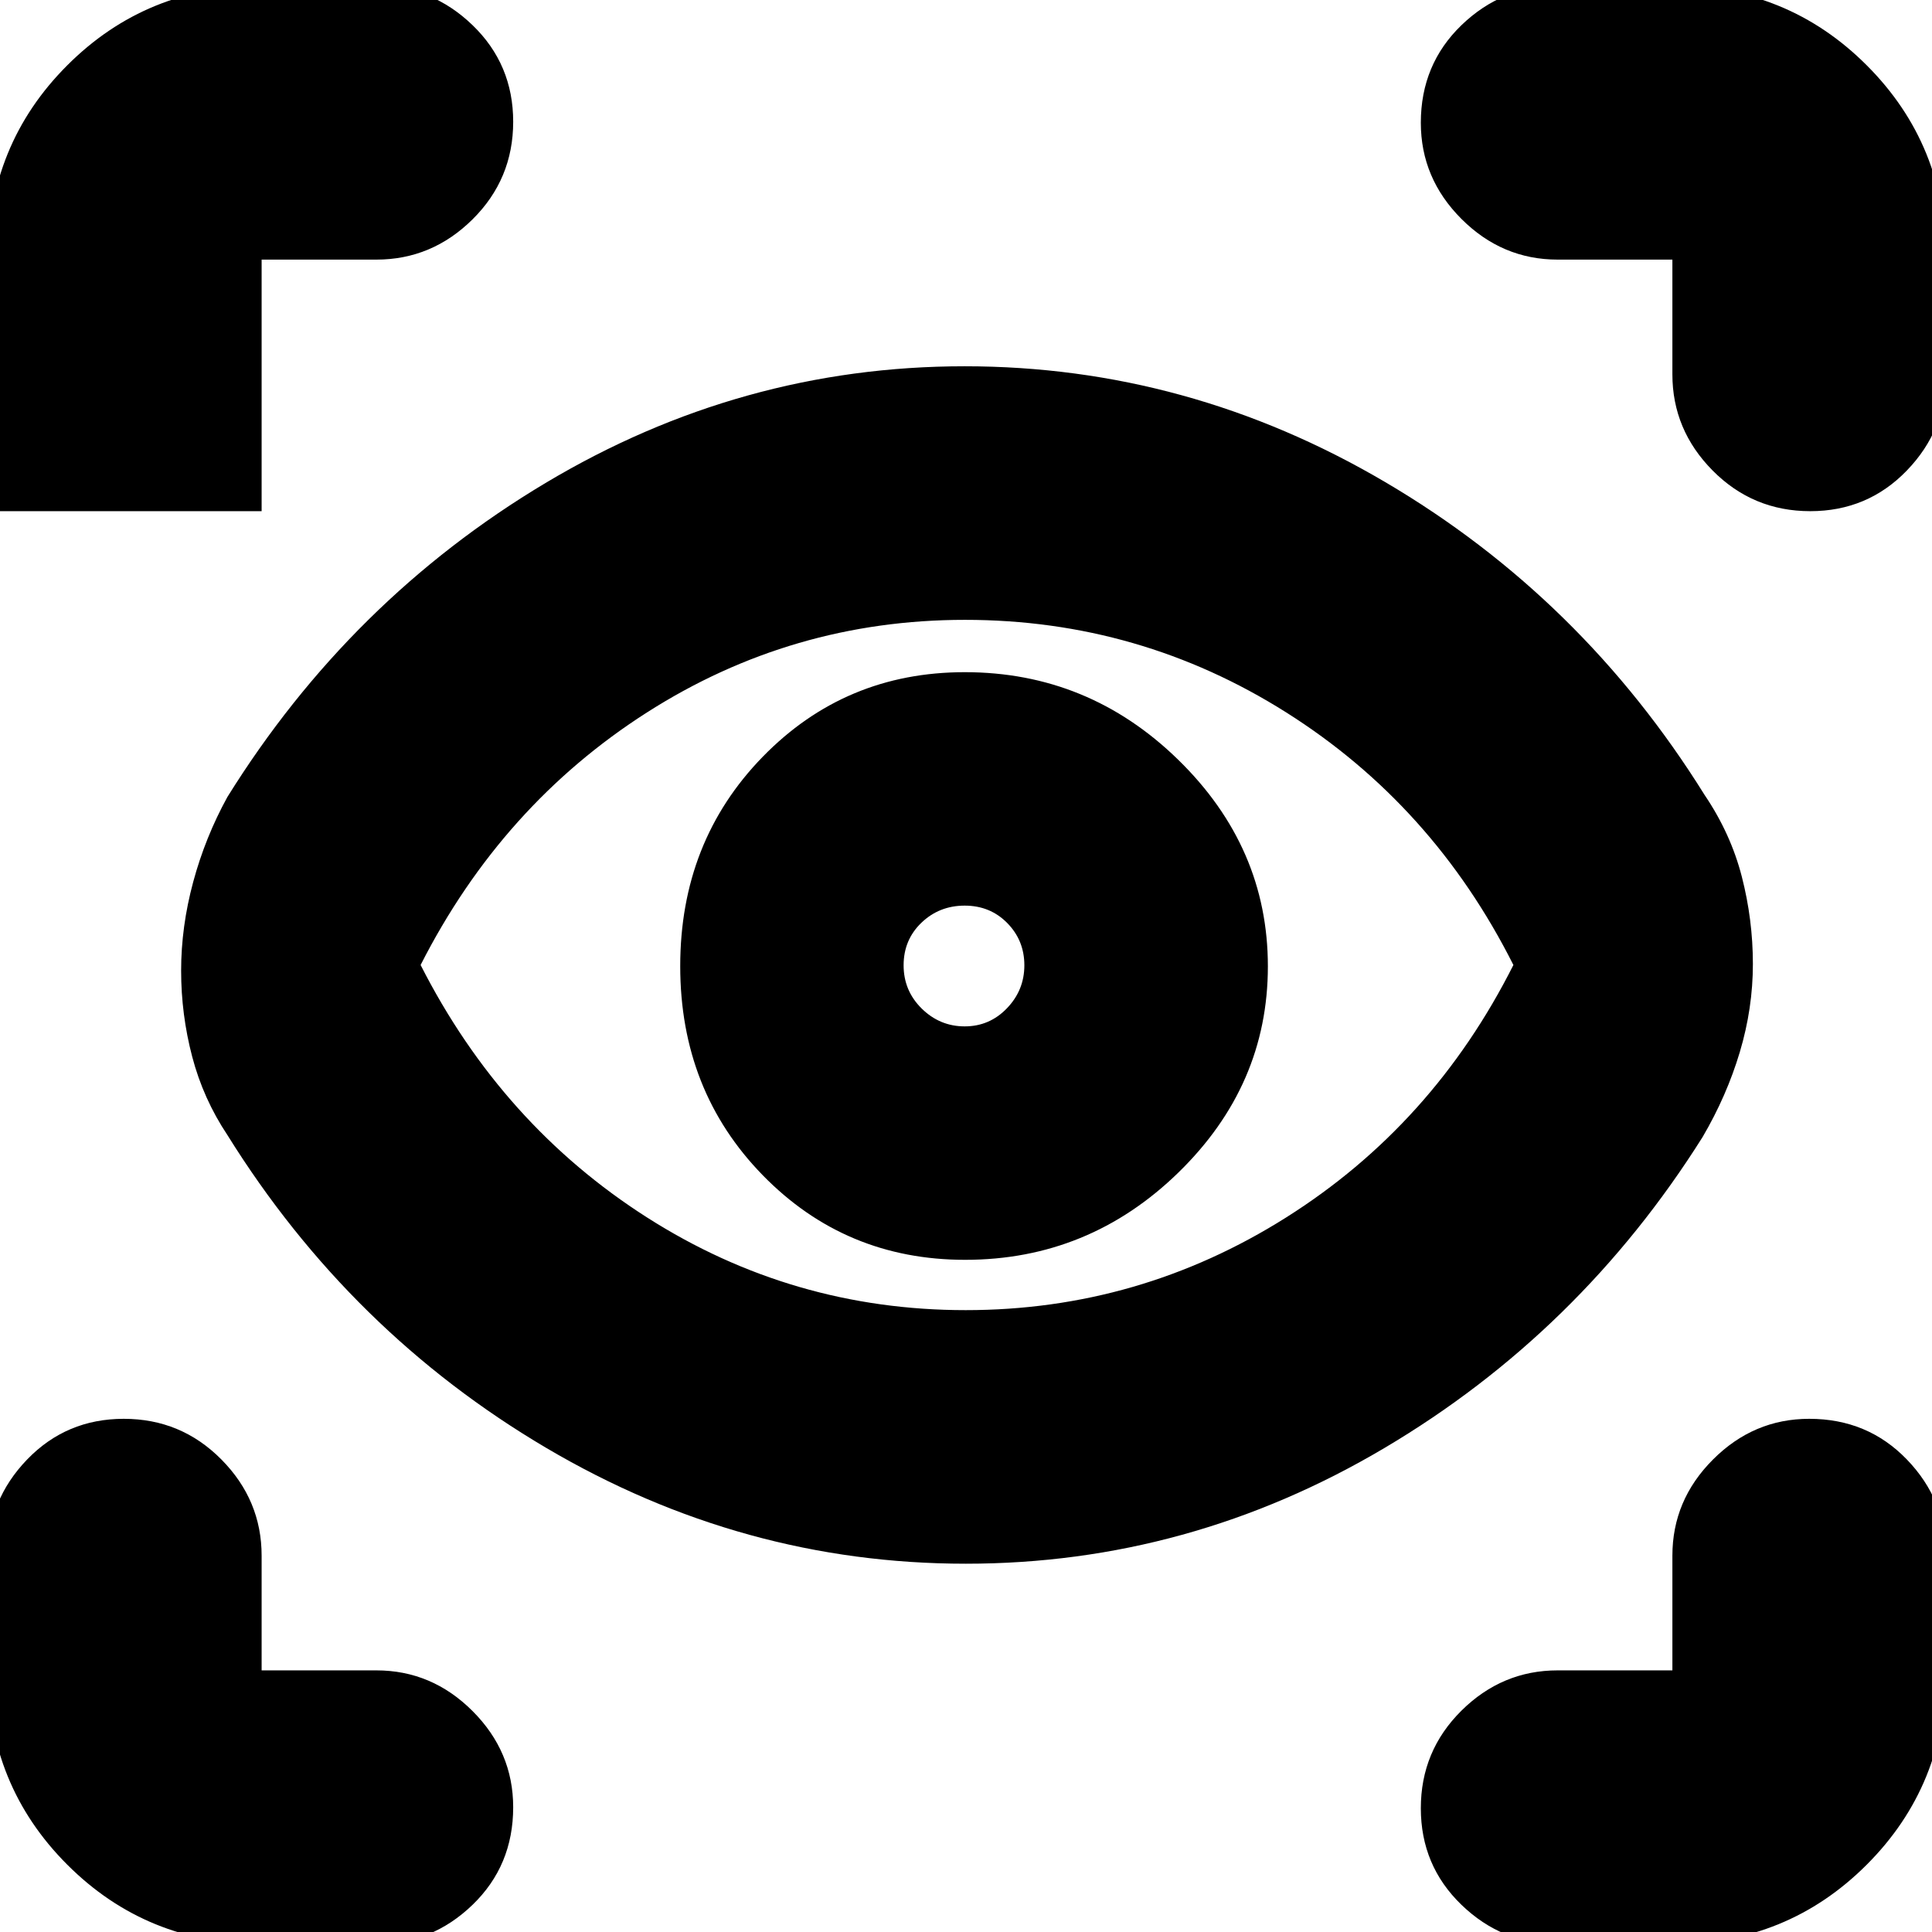 <svg xmlns="http://www.w3.org/2000/svg" height="24" viewBox="0 -960 960 960" width="24"><path d="M130 6Q72.88 6 33.44-33.44-6-72.88-6-130v-57q0-27.6 19.5-47.8Q33-255 61.5-255t48.5 20.2q20 20.2 20 47.8v57h57q27.6 0 47.8 20.2Q255-89.6 255-62q0 29-20.2 48.5T187 6h-57Zm701 0h-57q-27.6 0-47.8-19.5Q706-33 706-61.5t20.2-48.5q20.2-20 47.8-20h57v-57q0-27.6 20.2-47.8Q871.4-255 899-255q29 0 48.5 20.2T967-187v57q0 57.12-39.44 96.56Q888.13 6 831 6ZM479.93-183Q369-183 271.5-240.5T113-396q-12-18-17.5-38.95Q90-455.9 90-477.69q0-21.86 6-44.09Q102-544 113-564q61-98 158.06-156 97.05-58 208.22-58 111.16 0 208.94 57.5T847-565q13 19.22 18.5 40.61T871-481q0 22-6.5 43.77Q858-415.46 846-395q-61 97-158.07 154.5-97.06 57.5-208 57.5Zm-.06-126Q566-309 639-355t113-125.5Q712-560 639.12-606q-72.87-46-159.62-46-86 0-158.06 46.03Q249.37-559.93 209-480.5q40.37 79.43 112.55 125.47Q393.73-309 479.87-309Zm-.33-25q61.46 0 105.96-43.33 44.5-43.33 44.5-102.5T585.43-582.5Q540.86-626 479.39-626q-59.46 0-100.43 42.07-40.96 42.07-40.96 104T379.04-376q41.03 42 100.5 42Zm-.19-116Q467-450 458-458.85q-9-8.86-9-21.5 0-12.65 8.85-21.15 8.86-8.5 21.5-8.5 12.65 0 21.15 8.65 8.5 8.64 8.5 21 0 12.35-8.65 21.35-8.64 9-21 9ZM187-831h-57v125H-6v-125q0-57.13 39.44-96.56Q72.88-967 130-967h57q27.6 0 47.8 19.5 20.2 19.5 20.2 48T234.8-851q-20.2 20-47.8 20Zm780 0v57q0 27.6-19.5 47.8-19.5 20.2-48 20.2T851-726.2q-20-20.2-20-47.8v-57h-57q-27.6 0-47.8-20.2Q706-871.4 706-899q0-29 20.2-48.5T774-967h57q57.13 0 96.56 39.44Q967-888.13 967-831ZM480-481Z"/></svg>